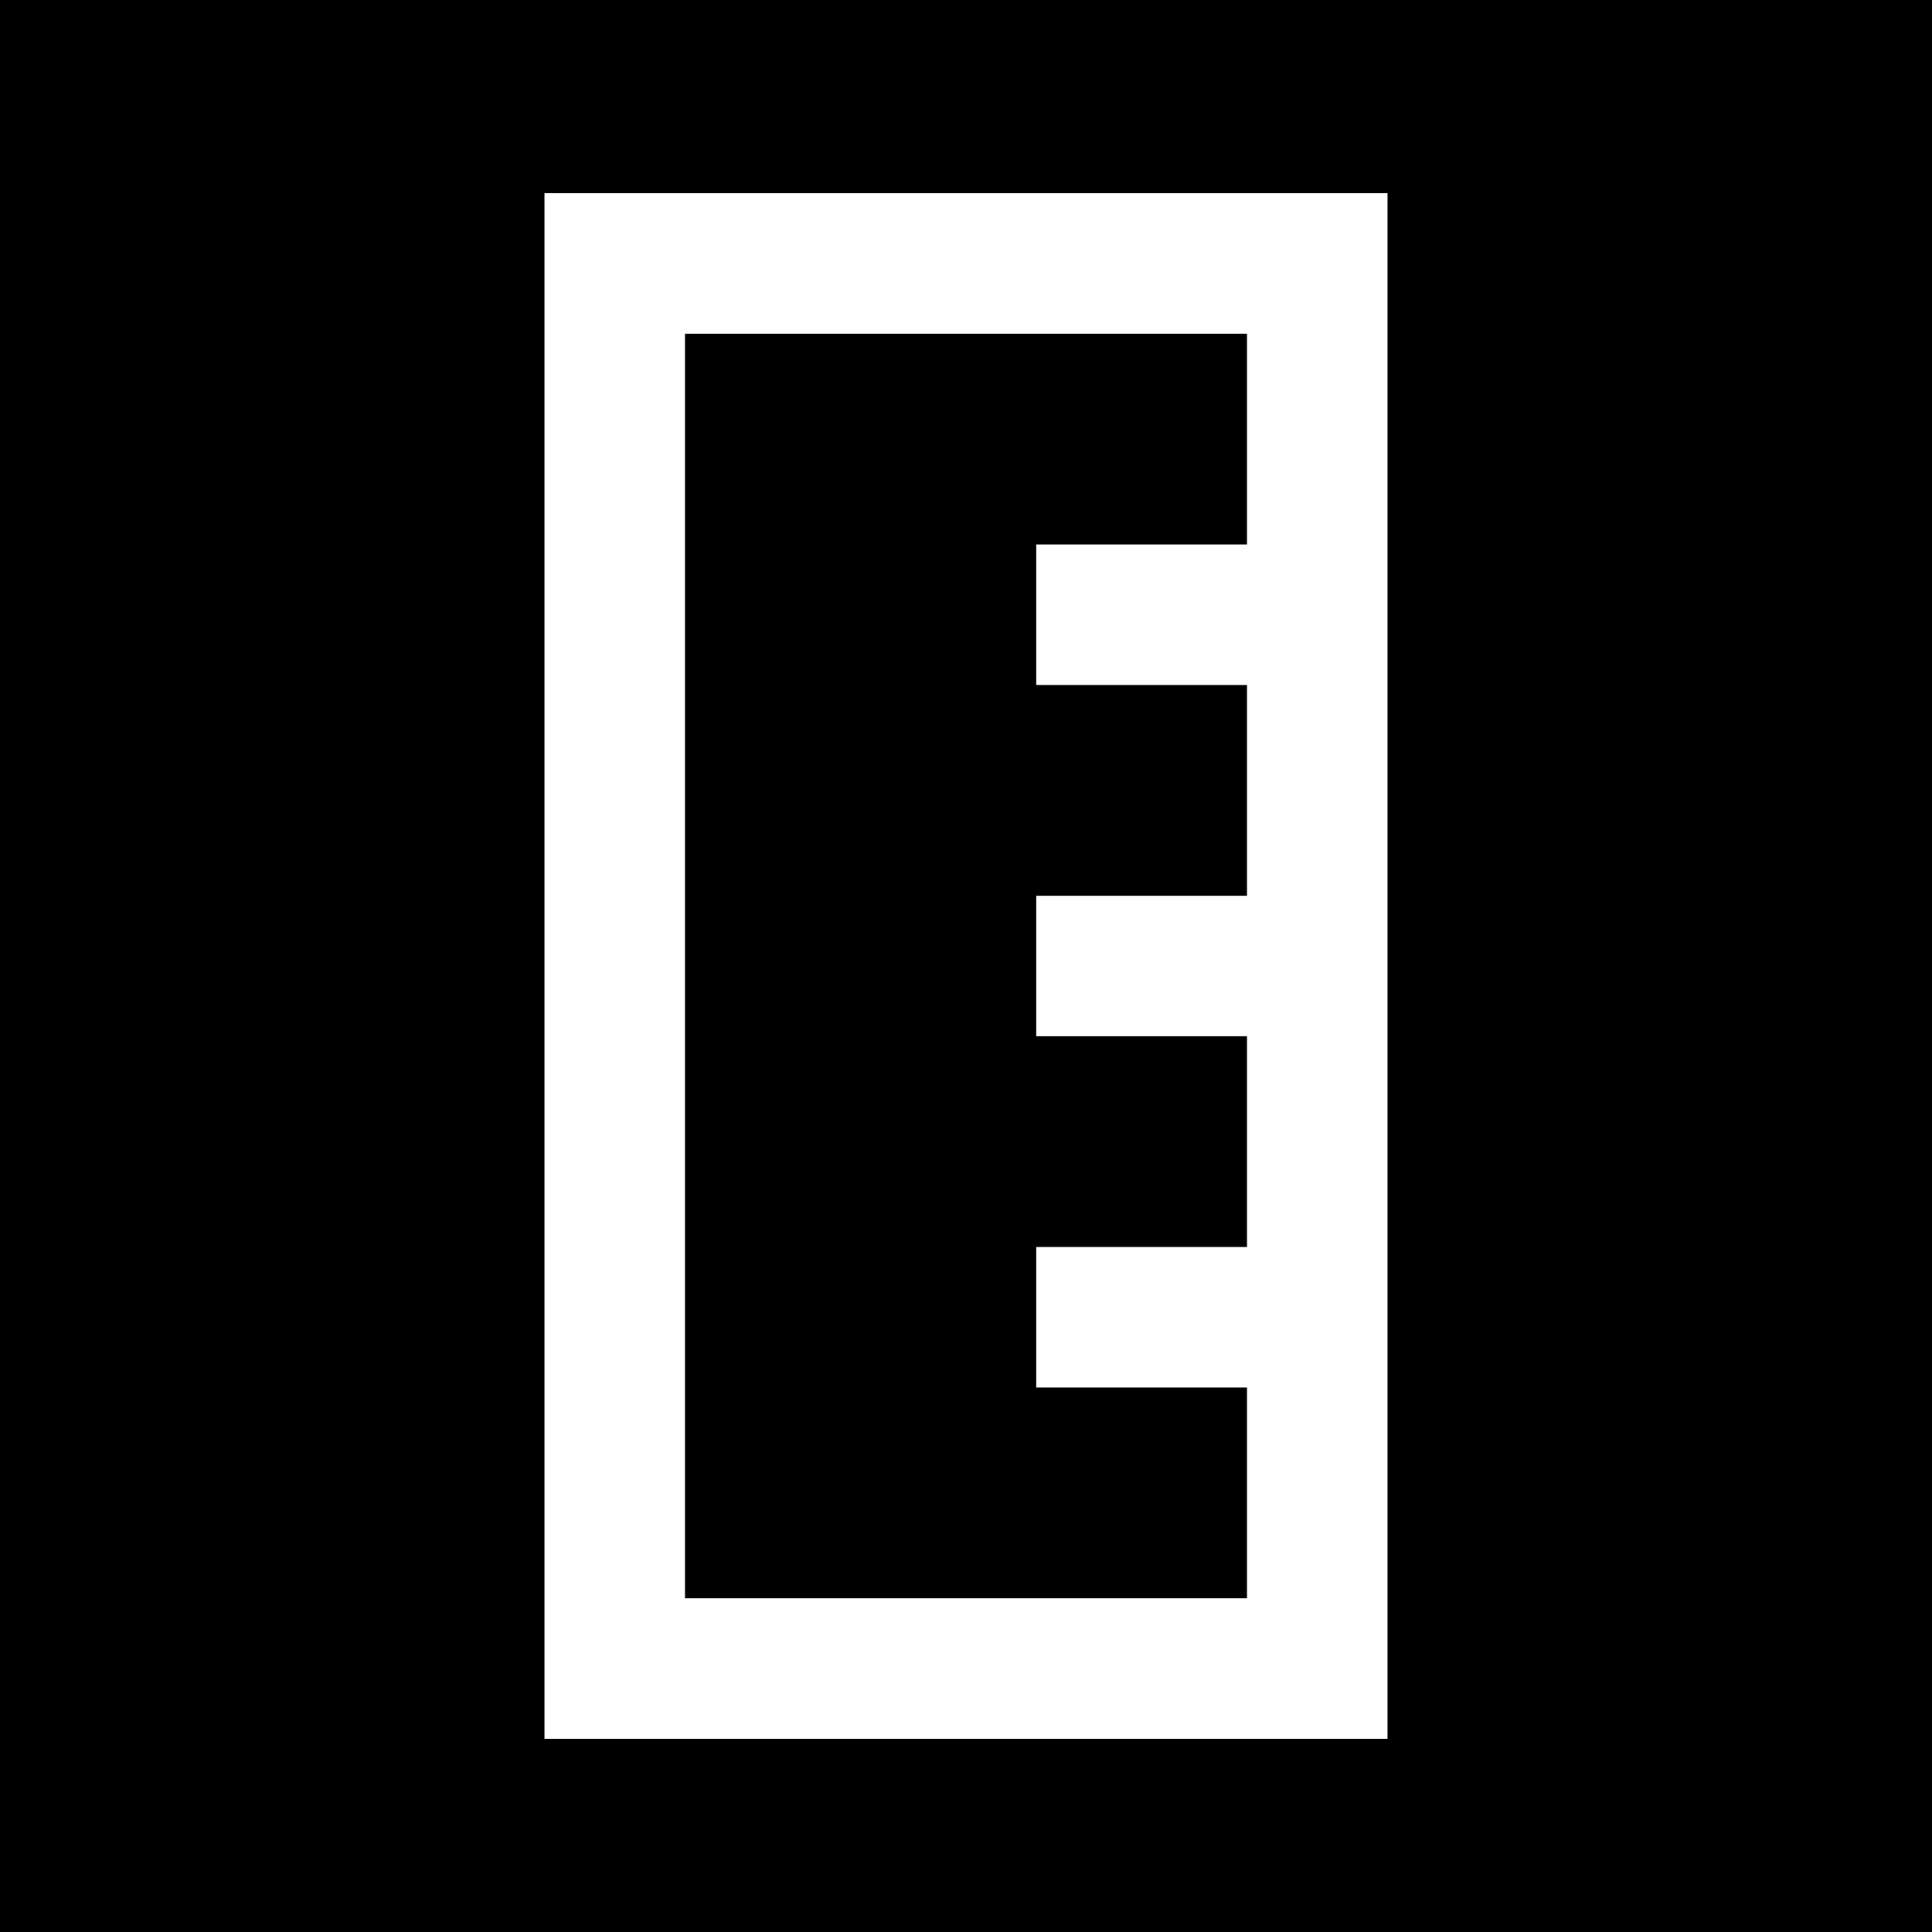 <?xml version="1.0" encoding="UTF-8" standalone="no"?>
<svg
   xmlns:dc="http://purl.org/dc/elements/1.1/"
   xmlns:cc="http://creativecommons.org/ns#"
   xmlns:rdf="http://www.w3.org/1999/02/22-rdf-syntax-ns#"
   xmlns:svg="http://www.w3.org/2000/svg"
   xmlns="http://www.w3.org/2000/svg"
   version="1.1"
   width="55"
   height="55">
  <rect
     width="55"
     height="55"
     x="0"
     y="0"
     style="fill:#000000;fill-opacity:1;stroke:none" />
  <g
     transform="translate(4.5,-5.5)">
    <rect
       width="20"
       height="40"
       x="13"
       y="13"
       style="fill:none;stroke:#ffffff;stroke-width:4" />
    <line
       style="fill:none;stroke:#ffffff;stroke-width:4"
       x2="33"
       x1="25"
       y2="23"
       y1="23" />
    <line
       style="fill:none;stroke:#ffffff;stroke-width:4"
       x2="33"
       x1="25"
       y2="33"
       y1="33" />
    <line
       style="fill:none;stroke:#ffffff;stroke-width:4"
       x2="33"
       x1="25"
       y2="43"
       y1="43" />
  </g>
</svg>
